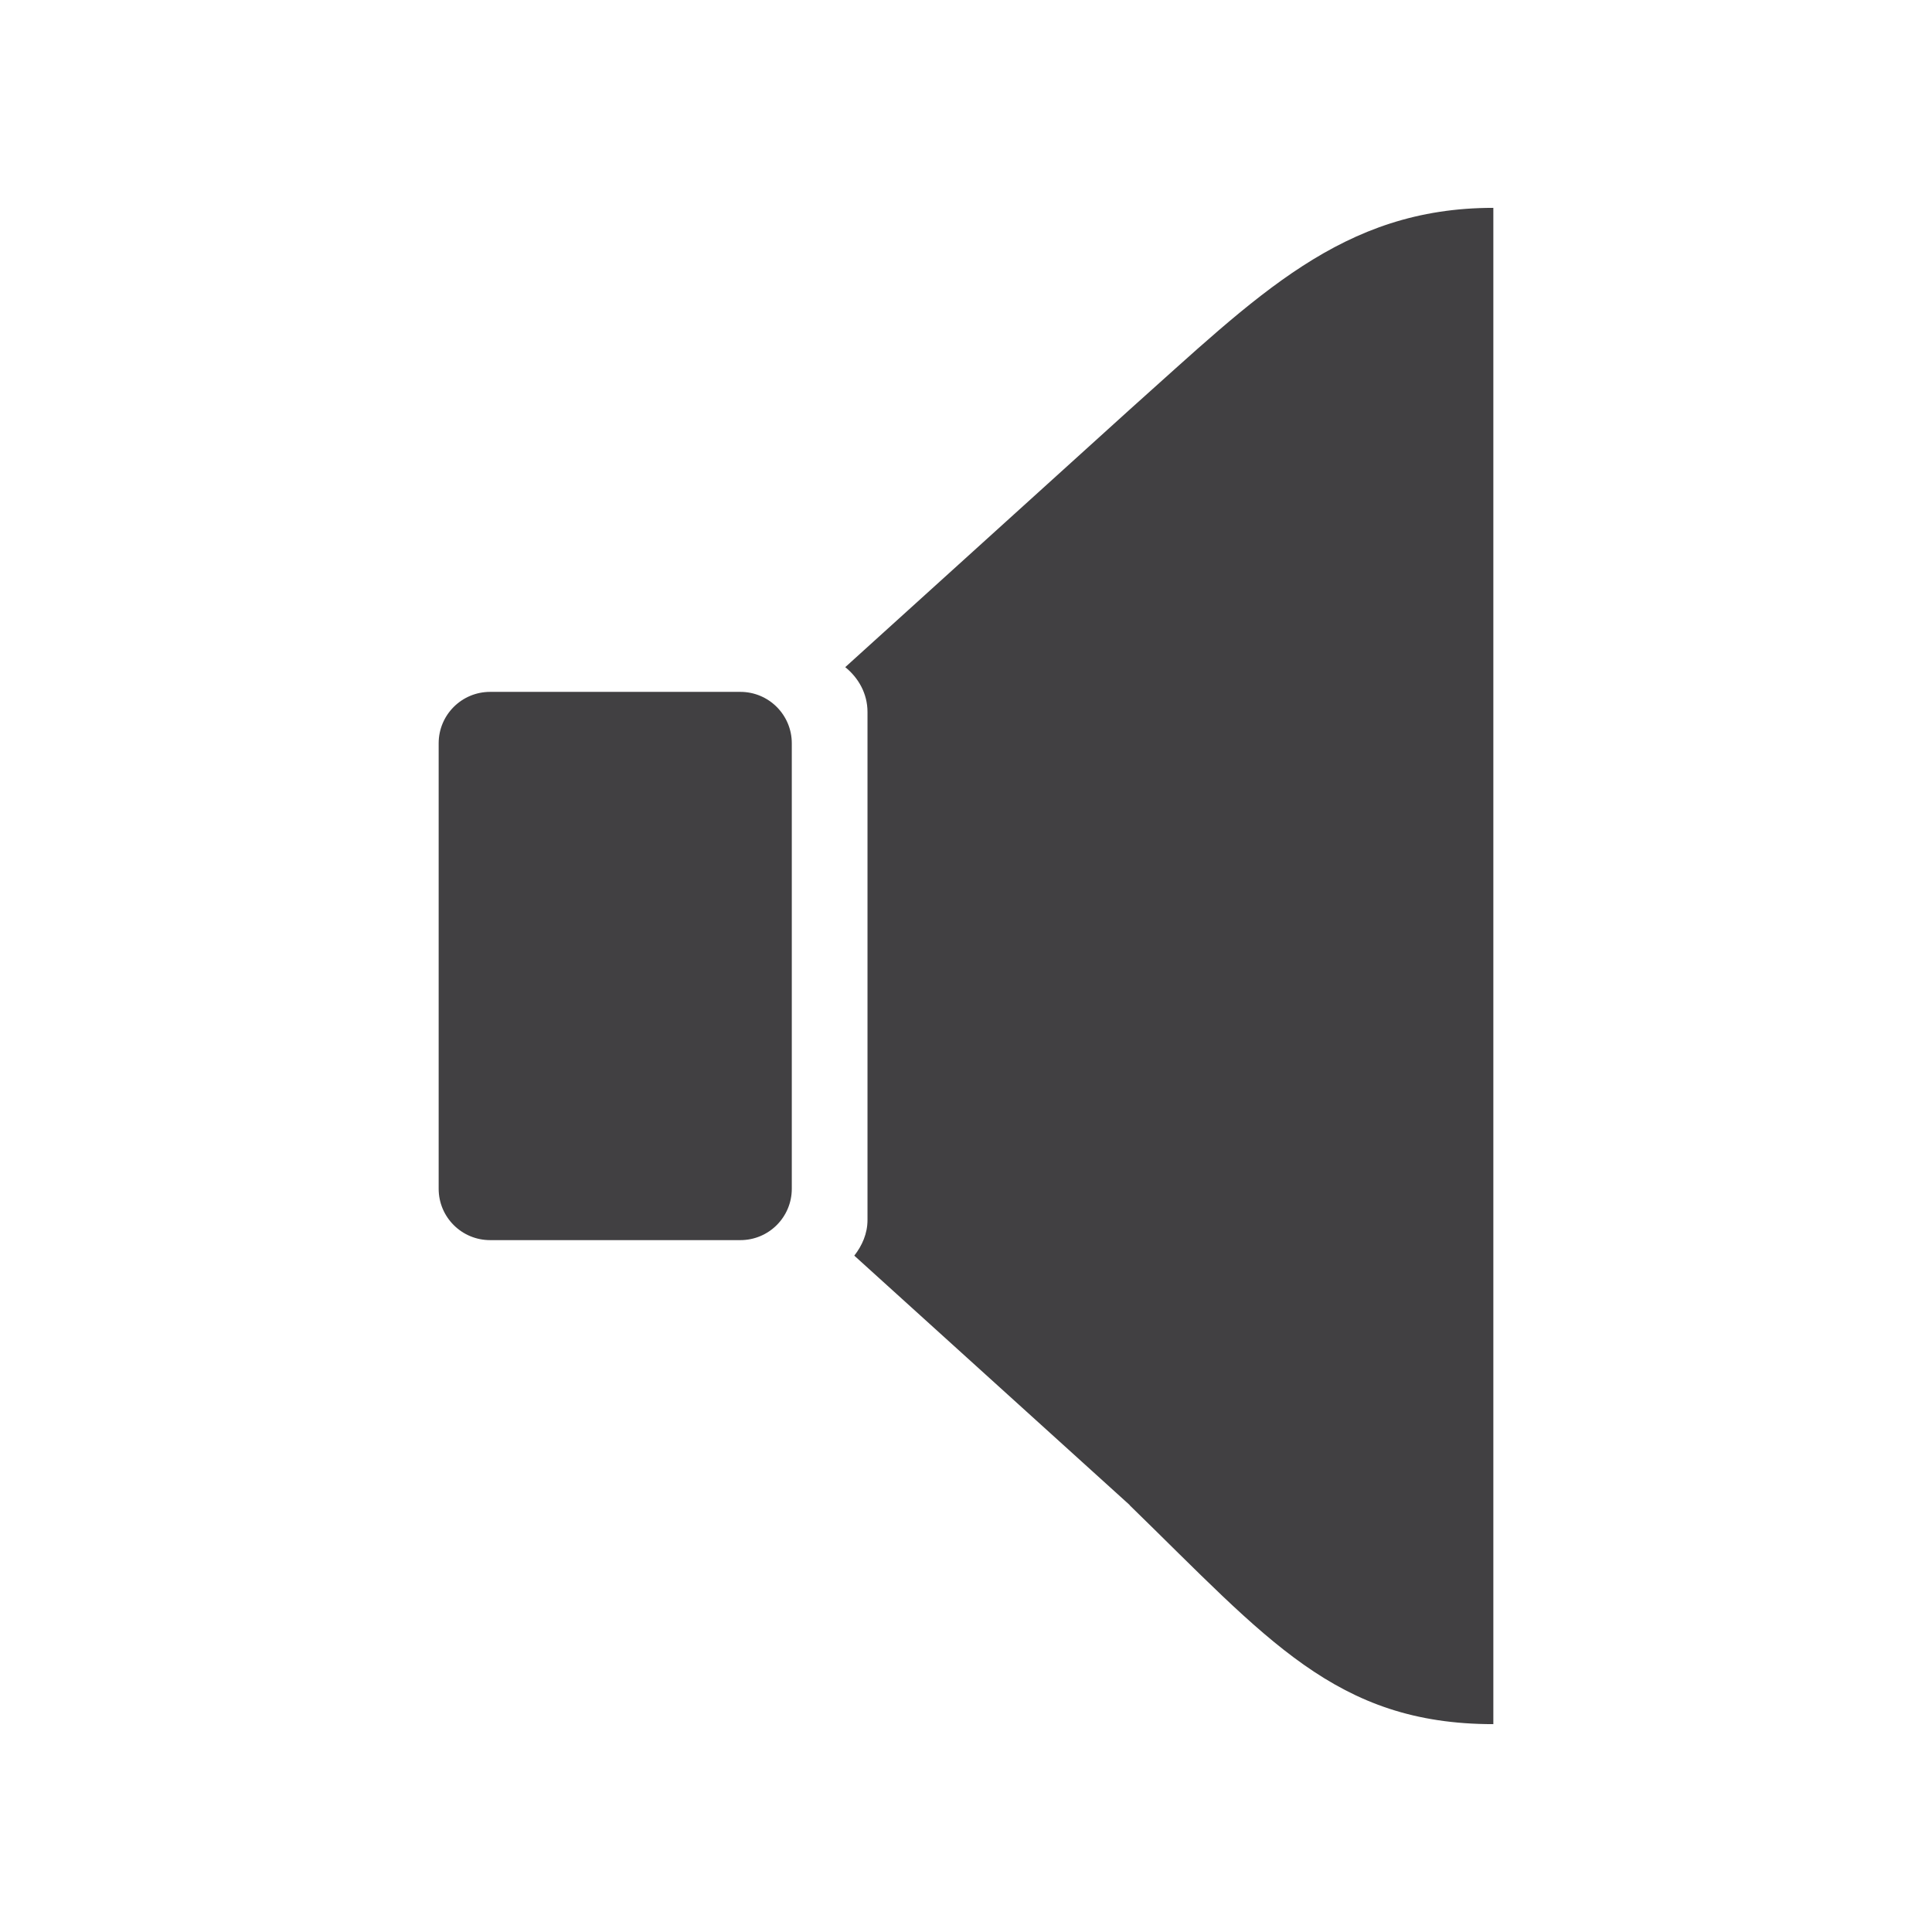 <?xml version="1.0" encoding="utf-8"?>
<!-- Generator: Adobe Illustrator 16.0.0, SVG Export Plug-In . SVG Version: 6.00 Build 0)  -->
<!DOCTYPE svg PUBLIC "-//W3C//DTD SVG 1.1//EN" "http://www.w3.org/Graphics/SVG/1.1/DTD/svg11.dtd">
<svg version="1.1" id="Layer_1" xmlns="http://www.w3.org/2000/svg" xmlns:xlink="http://www.w3.org/1999/xlink" x="0px" y="0px"
	 width="1024px" height="1024px" viewBox="0 0 1024 1024" enable-background="new 0 0 1024 1024" xml:space="preserve">
<g>
	<path fill="#414042" d="M392.417,366.708H259.75c-15.042,0-27.25,12.188-27.25,27.25v236.104c0,15.063,12.208,27.229,27.25,27.229
		h132.667c15.041,0,27.25-12.167,27.25-27.229V393.958C419.667,378.896,407.458,366.708,392.417,366.708z"/>
	<path fill="#414042" d="M598.792,217.063L448,353.604c7,5.666,11.792,14,11.792,23.771v269.25c0,7.25-2.875,13.604-7,18.896
		l146,132.209l-0.084,0.041c72.875,70.875,109.209,116.063,192.792,116.063V110.167
		C711.125,110.167,666.333,156.833,598.792,217.063z"/>
</g>
</svg>

